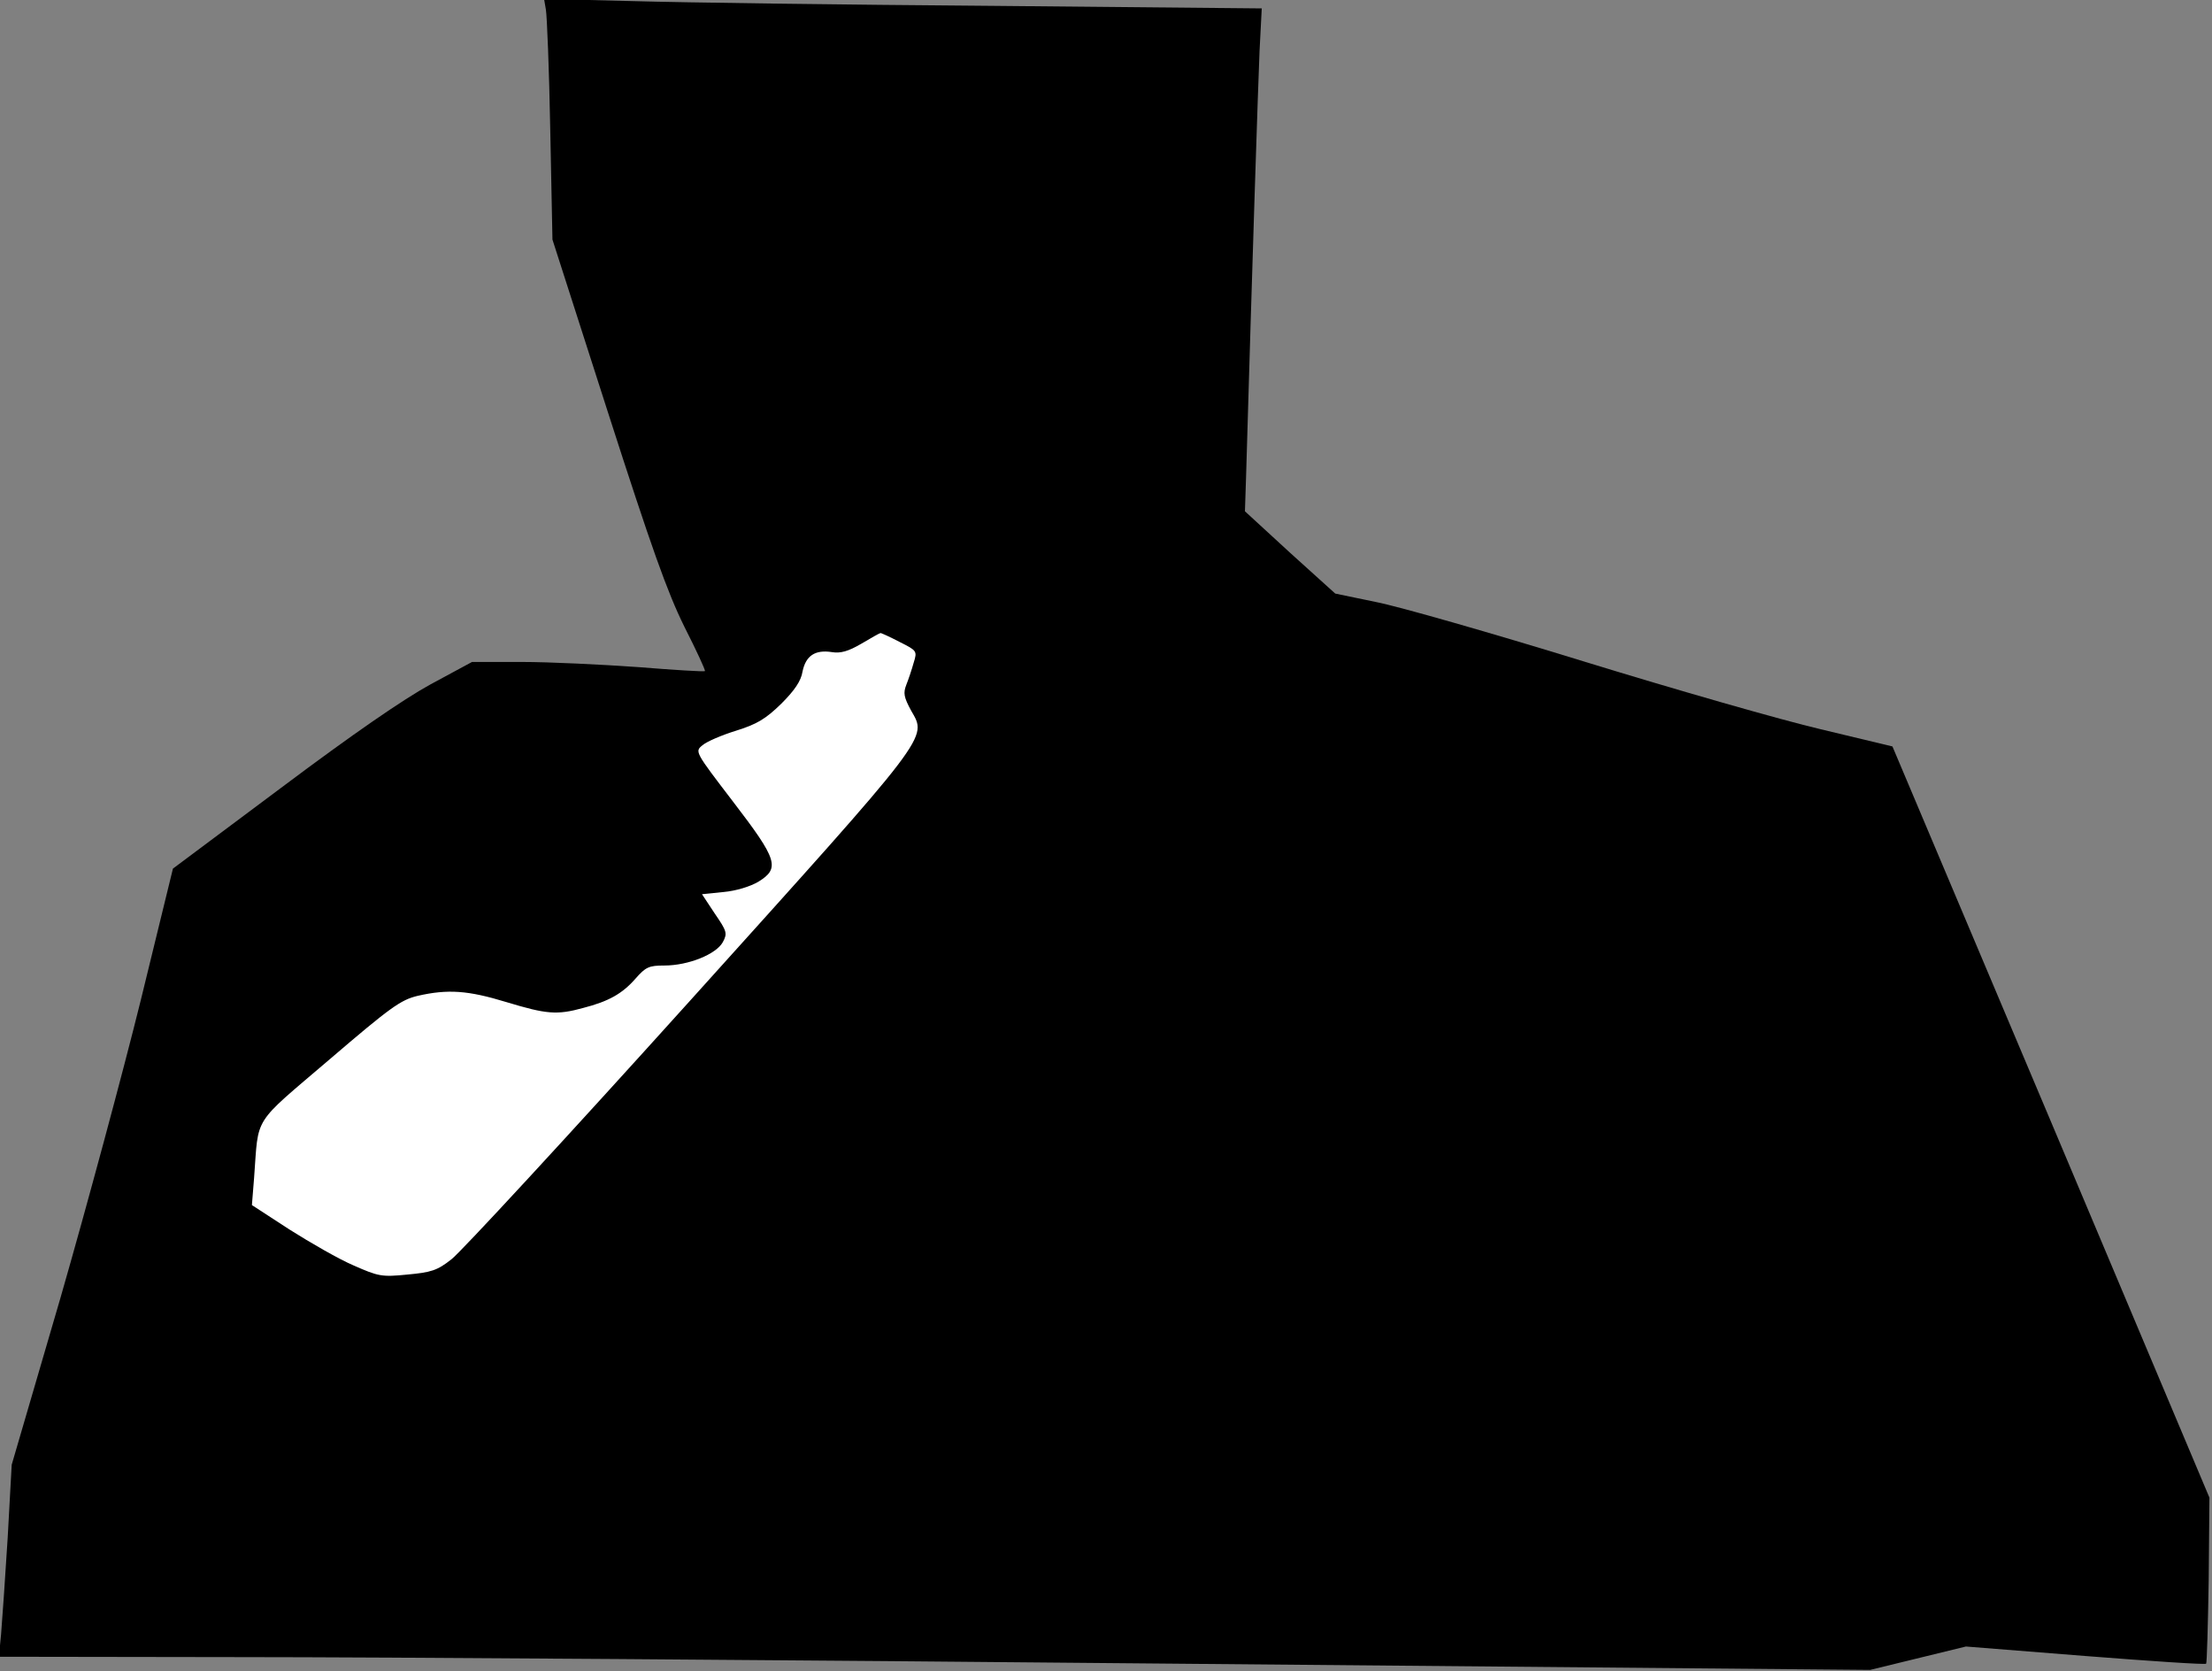 <?xml version="1.0" standalone="no"?>
<!DOCTYPE svg PUBLIC "-//W3C//DTD SVG 20010904//EN"
 "http://www.w3.org/TR/2001/REC-SVG-20010904/DTD/svg10.dtd">
<svg version="1.0" xmlns="http://www.w3.org/2000/svg"
 width="605pt" height="457pt" viewBox="0 0 605 457"
 preserveAspectRatio="xMidYMid meet">
<rect x="0" y="0" width="605" height="457" fill="#808080" stroke="none"/>
<g transform="translate(0,457) scale(0.1,-0.1)"
fill="#000000" stroke="none">
<path fill="#000000" stroke="none" d="M1493 4544 c3 -16 9 -164 12 -329 l6
-300 151 -470 c120 -373 163 -494 210 -589 33 -65 58 -119 56 -121 -2 -2 -84
3 -183 11 -99 7 -242 14 -317 14 l-137 0 -113 -61 c-75 -41 -213 -136 -409
-283 l-296 -221 -88 -360 c-49 -198 -148 -565 -220 -815 l-133 -455 -11 -200
c-7 -110 -15 -228 -18 -263 l-6 -62 664 -1 c365 0 1517 -8 2559 -18 l1895 -17
131 32 131 32 327 -26 c179 -14 328 -24 330 -21 2 2 5 105 7 229 l2 225 -433
1027 -434 1027 -196 47 c-107 25 -400 109 -650 186 -250 77 -505 150 -567 162
l-111 23 -124 112 -123 113 3 91 c17 588 33 1074 37 1168 l6 116 -738 7 c-406
3 -848 9 -982 13 l-243 6 5 -29z"/>
<path fill="#ffffff" stroke="none" d="M2460 2815 c48 -24 49 -25 39 -57 -5
-18 -14 -45 -20 -60 -9 -23 -7 -34 13 -71 44 -77 59 -57 -609 -798 -331 -367
-623 -683 -648 -702 -39 -31 -56 -36 -121 -42 -70 -7 -79 -5 -147 25 -40 17
-118 62 -175 98 l-103 67 6 75 c13 172 -7 141 206 323 167 143 195 163 241
174 83 19 138 15 243 -17 109 -33 138 -36 210 -16 70 18 107 39 143 80 28 32
37 36 79 36 66 0 142 31 160 64 13 24 11 30 -22 78 l-35 53 59 6 c34 3 73 15
95 28 60 37 53 60 -69 219 -104 136 -105 137 -84 154 11 10 53 28 92 40 58 18
82 33 124 74 36 36 54 62 58 88 9 43 34 60 80 53 24 -4 45 2 81 23 27 16 50
29 52 29 1 1 25 -10 52 -24z"/>
</g>
</svg>
